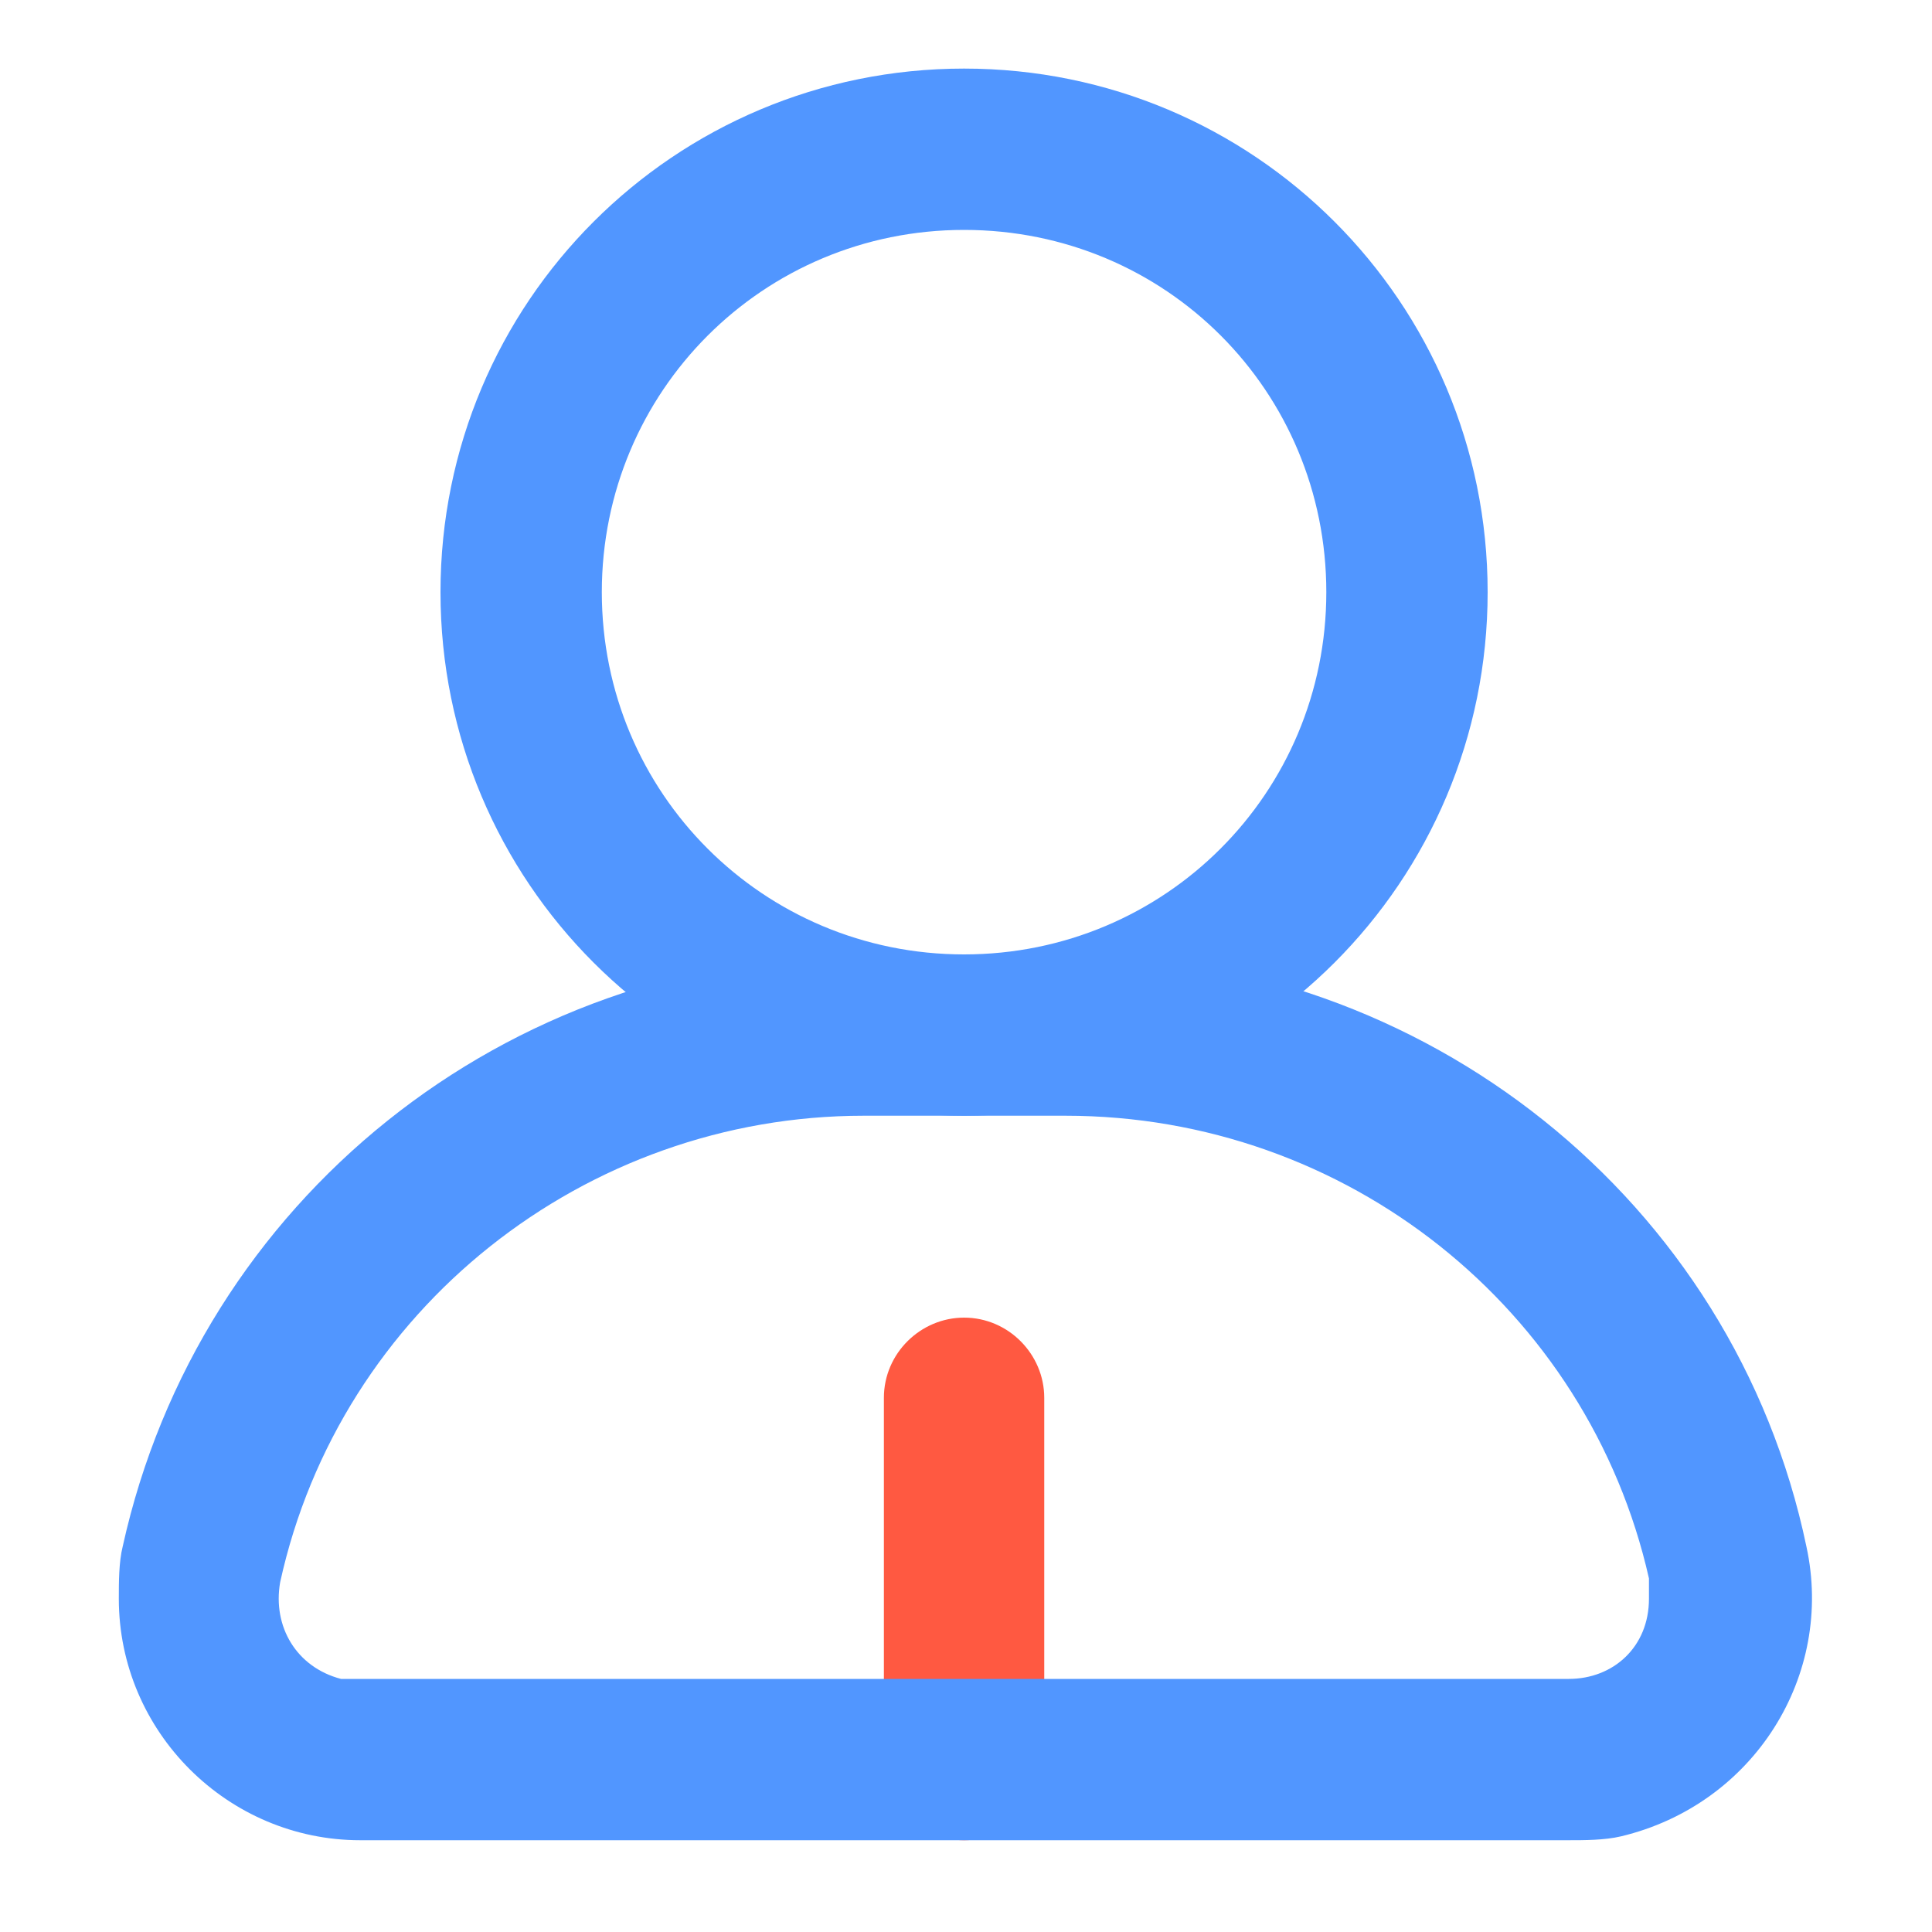 <?xml version="1.0" encoding="utf-8"?>
<!-- Generator: Adobe Illustrator 23.0.0, SVG Export Plug-In . SVG Version: 6.00 Build 0)  -->
<svg version="1.1" id="图层_3" xmlns="http://www.w3.org/2000/svg" xmlns:xlink="http://www.w3.org/1999/xlink" x="0px" y="0px"
	 viewBox="0 0 200 200" style="enable-background:new 0 0 200 200;" xml:space="preserve">
<style type="text/css">
	.st0{fill:#FF5941;}
	.st1{fill:#5196FF;}
</style>
<path class="st0" d="M99.8,190.5c-4.6,0-8.3-3.8-8.3-8.3v-37.5c0-4.6,3.8-8.3,8.3-8.3c4.6,0,8.3,3.8,8.3,8.3v37.5
	C108.2,186.7,104.4,190.5,99.8,190.5z"/>
<path class="st1" d="M99.8,115.5c-30,0-54.2-24.2-54.2-54.2S69.8,7.1,99.8,7.1S154,31.3,154,61.3S129.8,115.5,99.8,115.5L99.8,115.5
	z M99.8,23.8c-20.8,0-37.5,16.7-37.5,37.5S79,98.8,99.8,98.8s37.5-16.7,37.5-37.5S120.7,23.8,99.8,23.8z"/>
<path class="st1" d="M162.3,190.5h-125c-13.7,0-25-11.2-25-25c0-1.7,0-3.8,0.4-5.4c7.9-35.8,39.6-61.3,76.7-61.3h21.3
	c36.7,0,68.8,25.4,76.3,61.3c2.9,13.3-5.4,26.7-19.2,30C166.1,190.5,164,190.5,162.3,190.5L162.3,190.5z M89.4,115.5
	c-28.8,0-54.2,20-60.4,48.3c-0.8,4.6,1.7,8.8,6.3,10h127.1c4.6,0,8.3-3.3,8.3-8.3v-2.1c-6.3-27.9-31.3-47.9-60.4-47.9H89.4z"/>
</svg>
